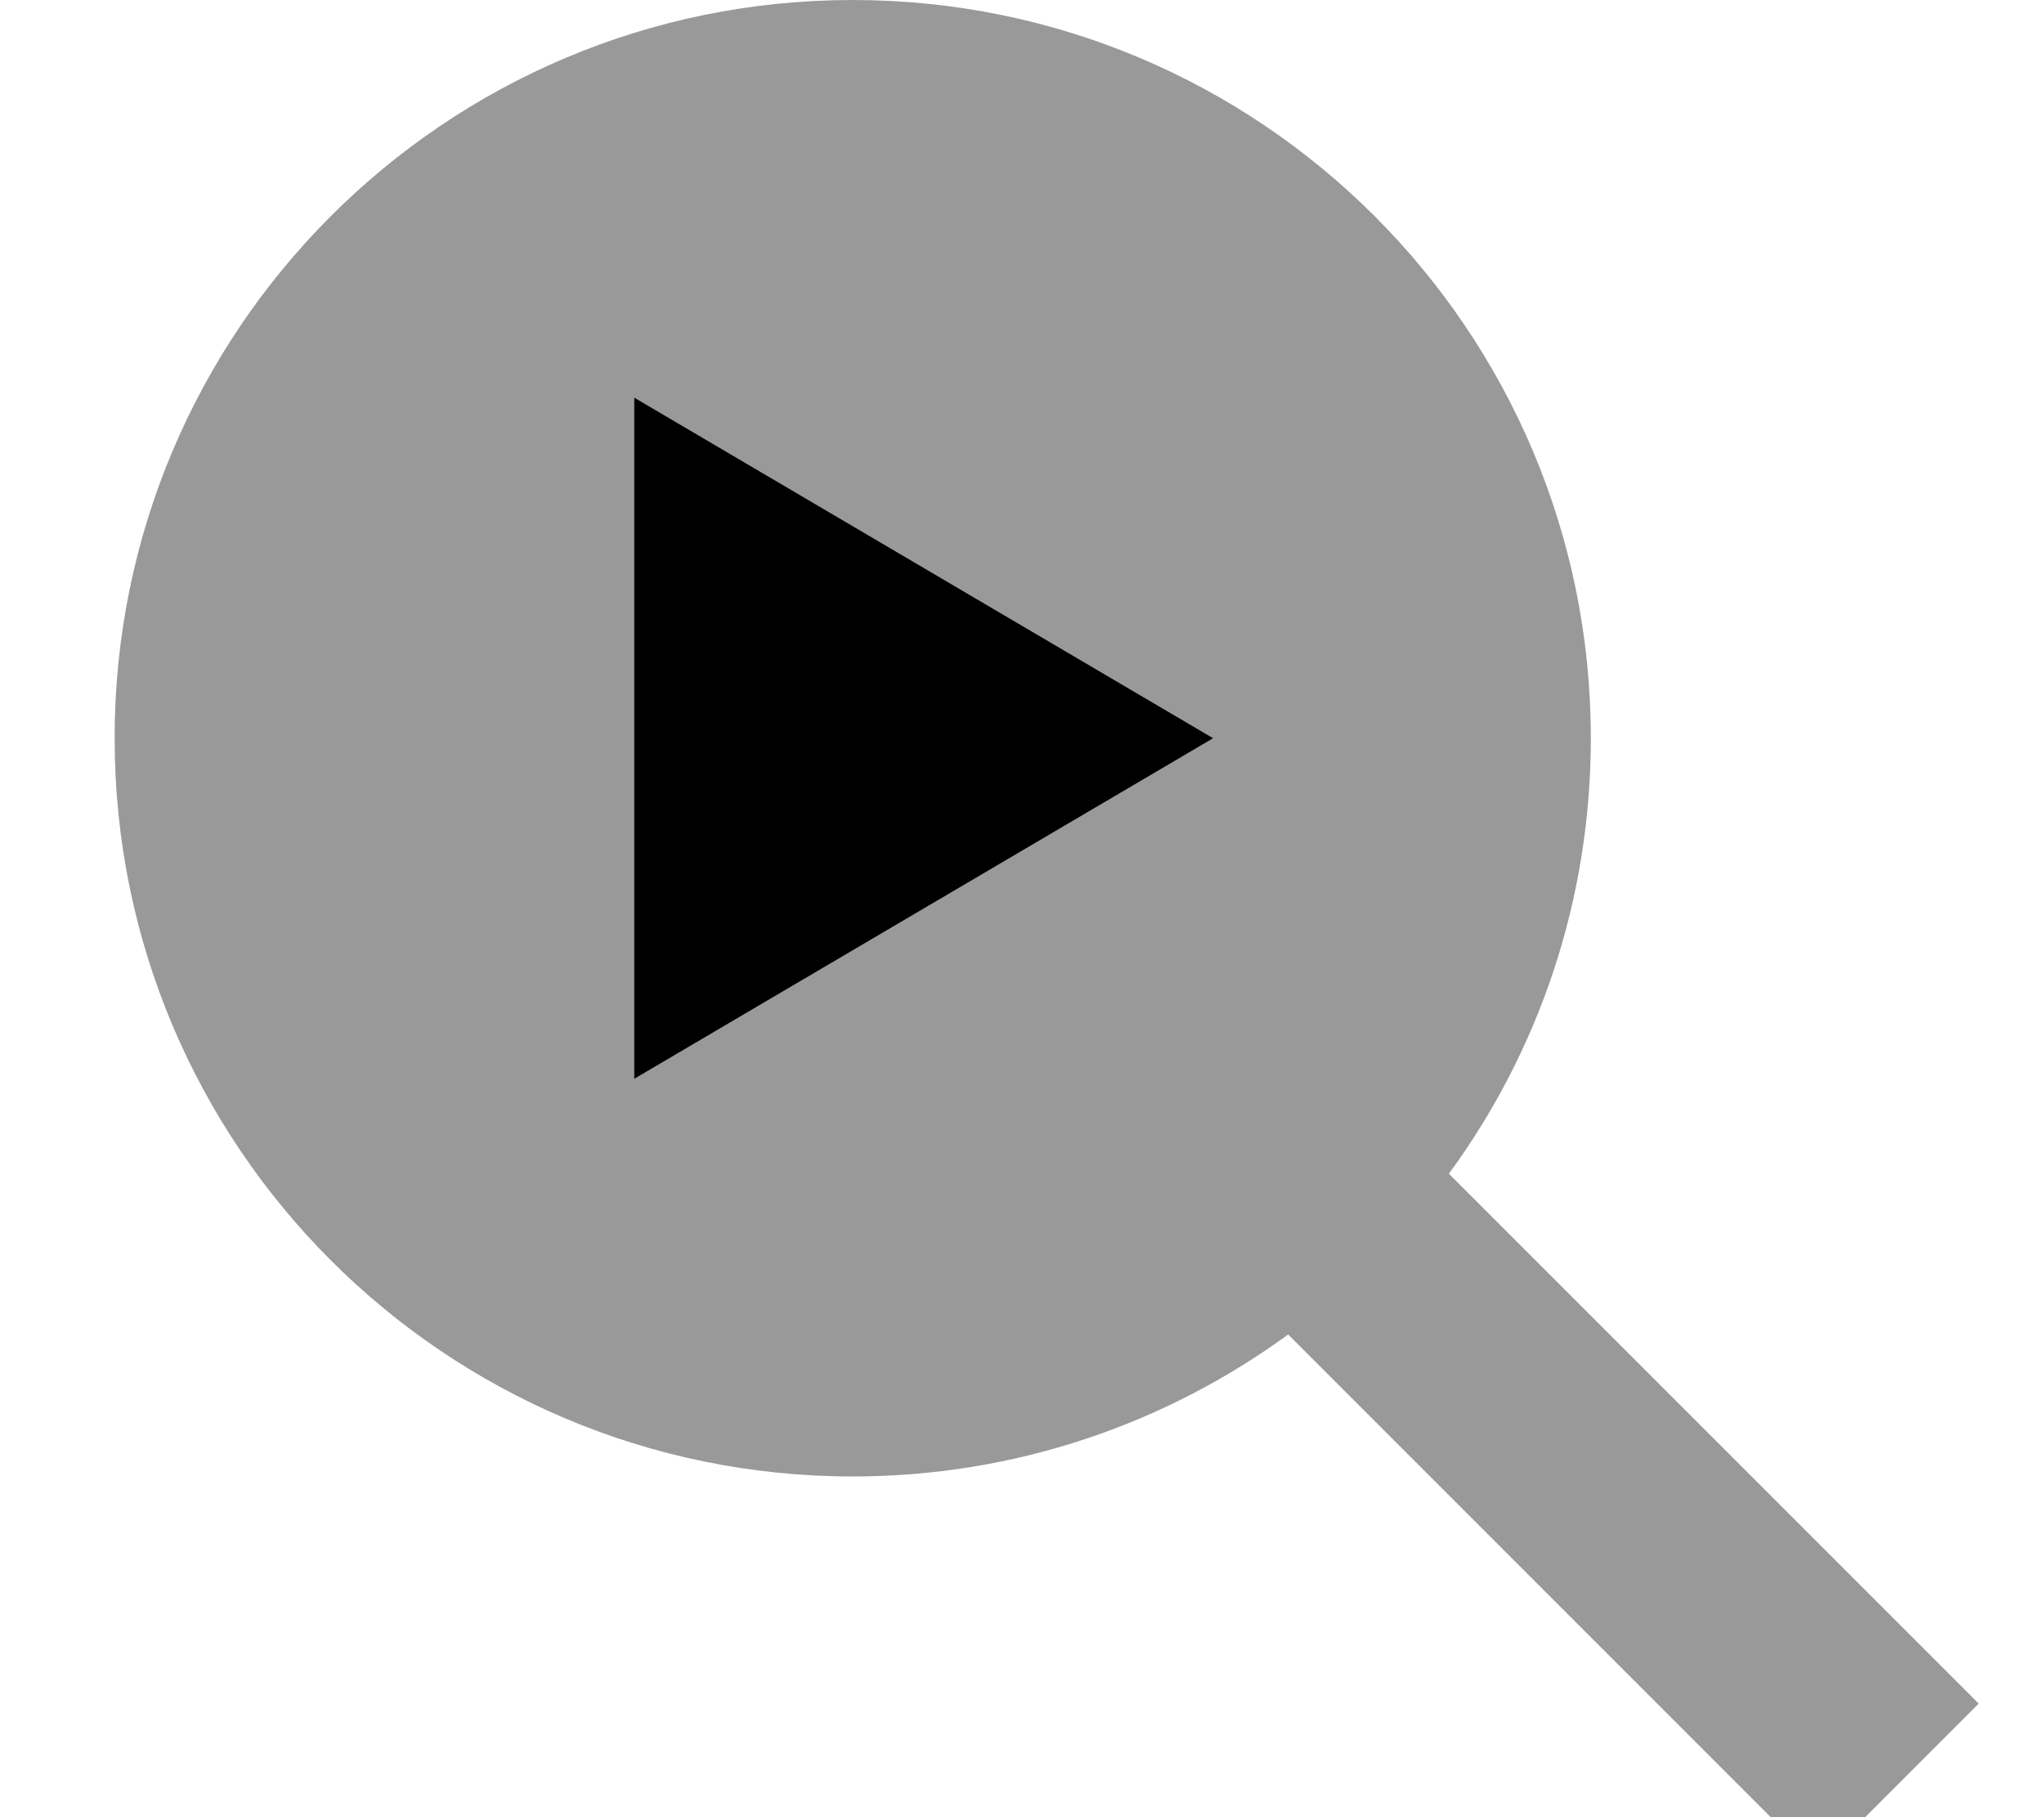 <svg xmlns="http://www.w3.org/2000/svg" viewBox="0 0 576 512"><!--! Font Awesome Pro 7.0.0 by @fontawesome - https://fontawesome.com License - https://fontawesome.com/license (Commercial License) Copyright 2025 Fonticons, Inc. --><path opacity=".4" fill="currentColor" d="M32.3 208c0 114.9 93.1 208 208 208 45.9 0 88.3-14.9 122.7-40l126.7 126.7 22.6 22.6 45.3-45.3-22.6-22.6-126.7-126.7c25.2-34.4 40-76.8 40-122.7 0-114.9-93.1-208-208-208s-208 93.1-208 208zm146.4-96l163.2 96-163.2 96 0-192z"/><path fill="currentColor" d="M178.7 112l0 192 163.2-96-163.2-96z"/></svg>
